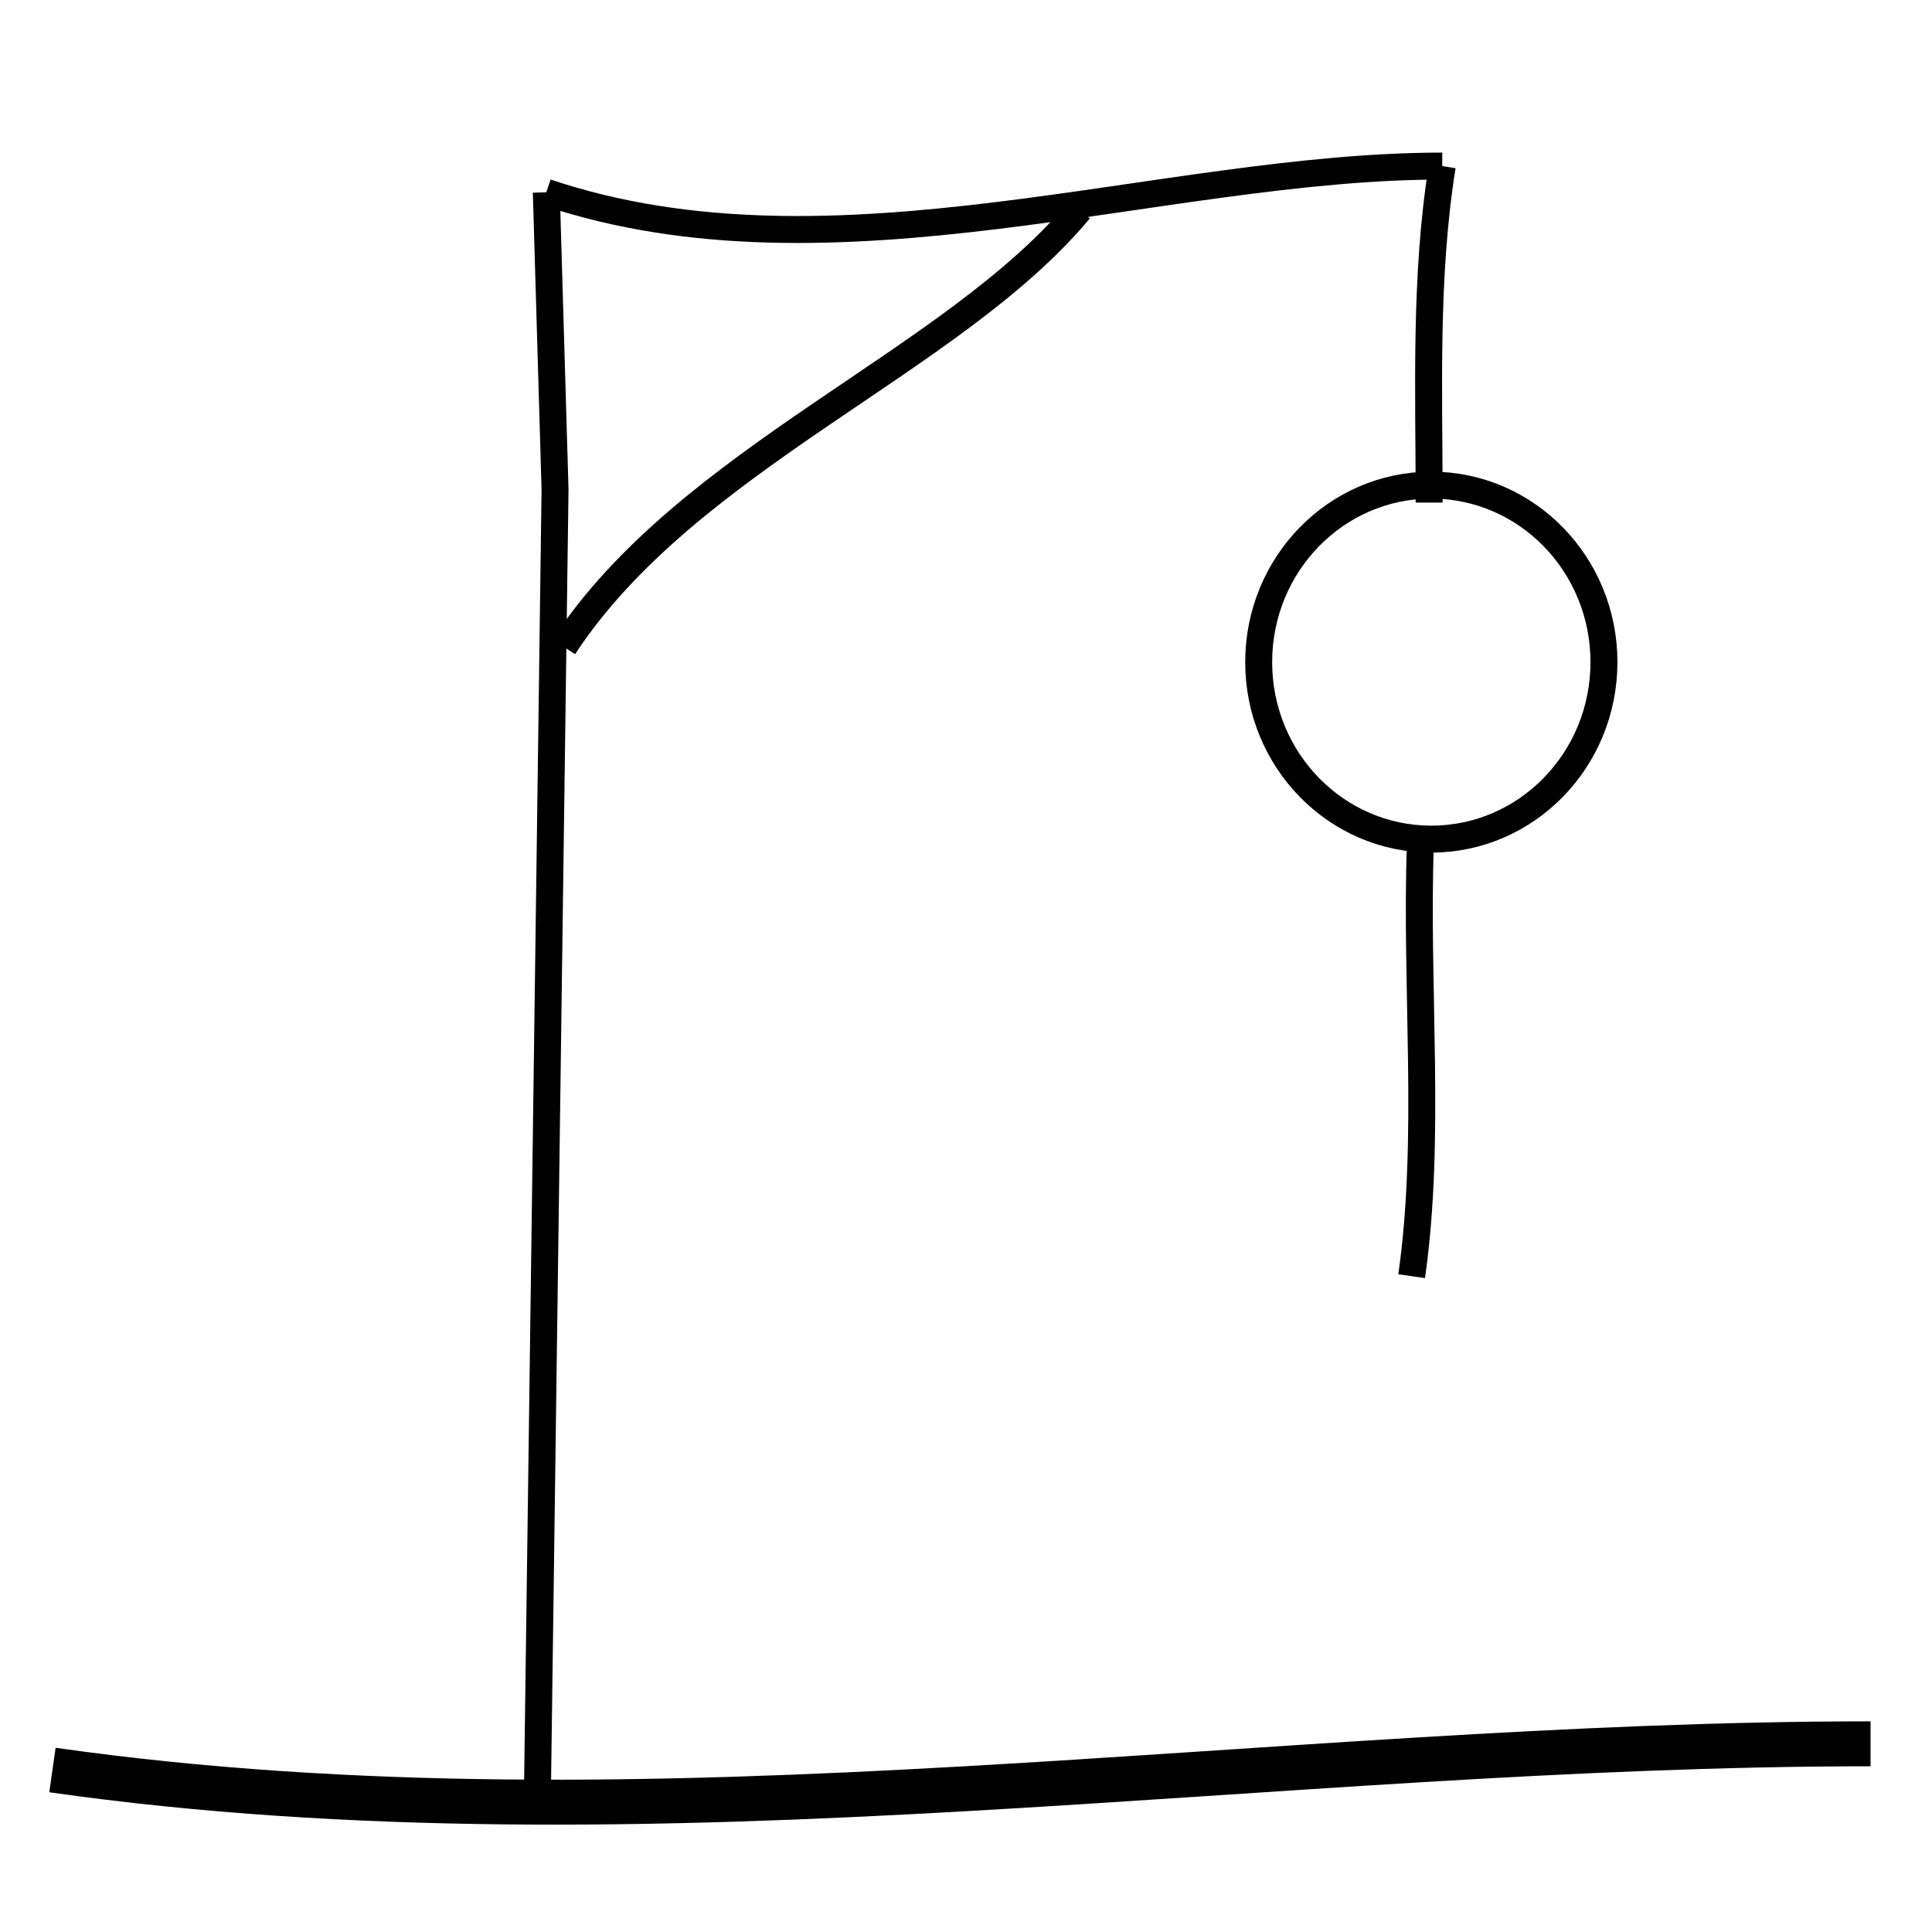 <svg xmlns="http://www.w3.org/2000/svg" xmlns:svg="http://www.w3.org/2000/svg" id="svg5" width="430" height="430" version="1.1" viewBox="0 0 113.771 113.771"><g id="layer1"><path style="fill:none;stroke:#000;stroke-width:2.646;stroke-linecap:butt;stroke-linejoin:miter;stroke-opacity:1;stroke-miterlimit:4;stroke-dasharray:none" id="path3122" d="M 3.088,104.233 C 38.471,109.256 74.906,102.689 110.153,102.689"/><path style="fill:none;stroke:#000;stroke-width:1.587;stroke-linecap:butt;stroke-linejoin:miter;stroke-miterlimit:4;stroke-dasharray:none;stroke-opacity:1" id="path3322" d="M 31.656,105.005 32.685,28.825 32.171,11.324"/><path style="fill:none;stroke:#000;stroke-width:1.587;stroke-linecap:butt;stroke-linejoin:miter;stroke-miterlimit:4;stroke-dasharray:none;stroke-opacity:1" id="path3688" d="M 32.171,11.324 C 49.144,17.033 68.372,9.78 84.931,9.78"/><path style="fill:none;stroke:#000;stroke-width:1.587;stroke-linecap:butt;stroke-linejoin:miter;stroke-opacity:1;stroke-miterlimit:4;stroke-dasharray:none" id="path3962" d="M 33.2,38.09 C 40.511,26.949 56.063,21.361 63.569,12.354"/><path style="fill:none;stroke:#000;stroke-width:1.587;stroke-linecap:butt;stroke-linejoin:miter;stroke-opacity:1;stroke-miterlimit:4;stroke-dasharray:none" id="path4038" d="M 84.931,9.78 C 83.884,16.328 84.159,22.981 84.159,29.597"/><ellipse style="fill:none;fill-opacity:.5;stroke:#000;stroke-width:1.587;stroke-linejoin:round;stroke-miterlimit:4;stroke-dasharray:none" id="path4071" cx="84.287" cy="38.991" rx="10.166" ry="10.423"/><path style="fill:none;stroke:#000;stroke-width:1.587;stroke-linecap:butt;stroke-linejoin:miter;stroke-opacity:1;stroke-miterlimit:4;stroke-dasharray:none" id="path4232" d="m 83.644,49.672 c -0.307,8.445 0.652,17.313 -0.515,25.479"/></g></svg>